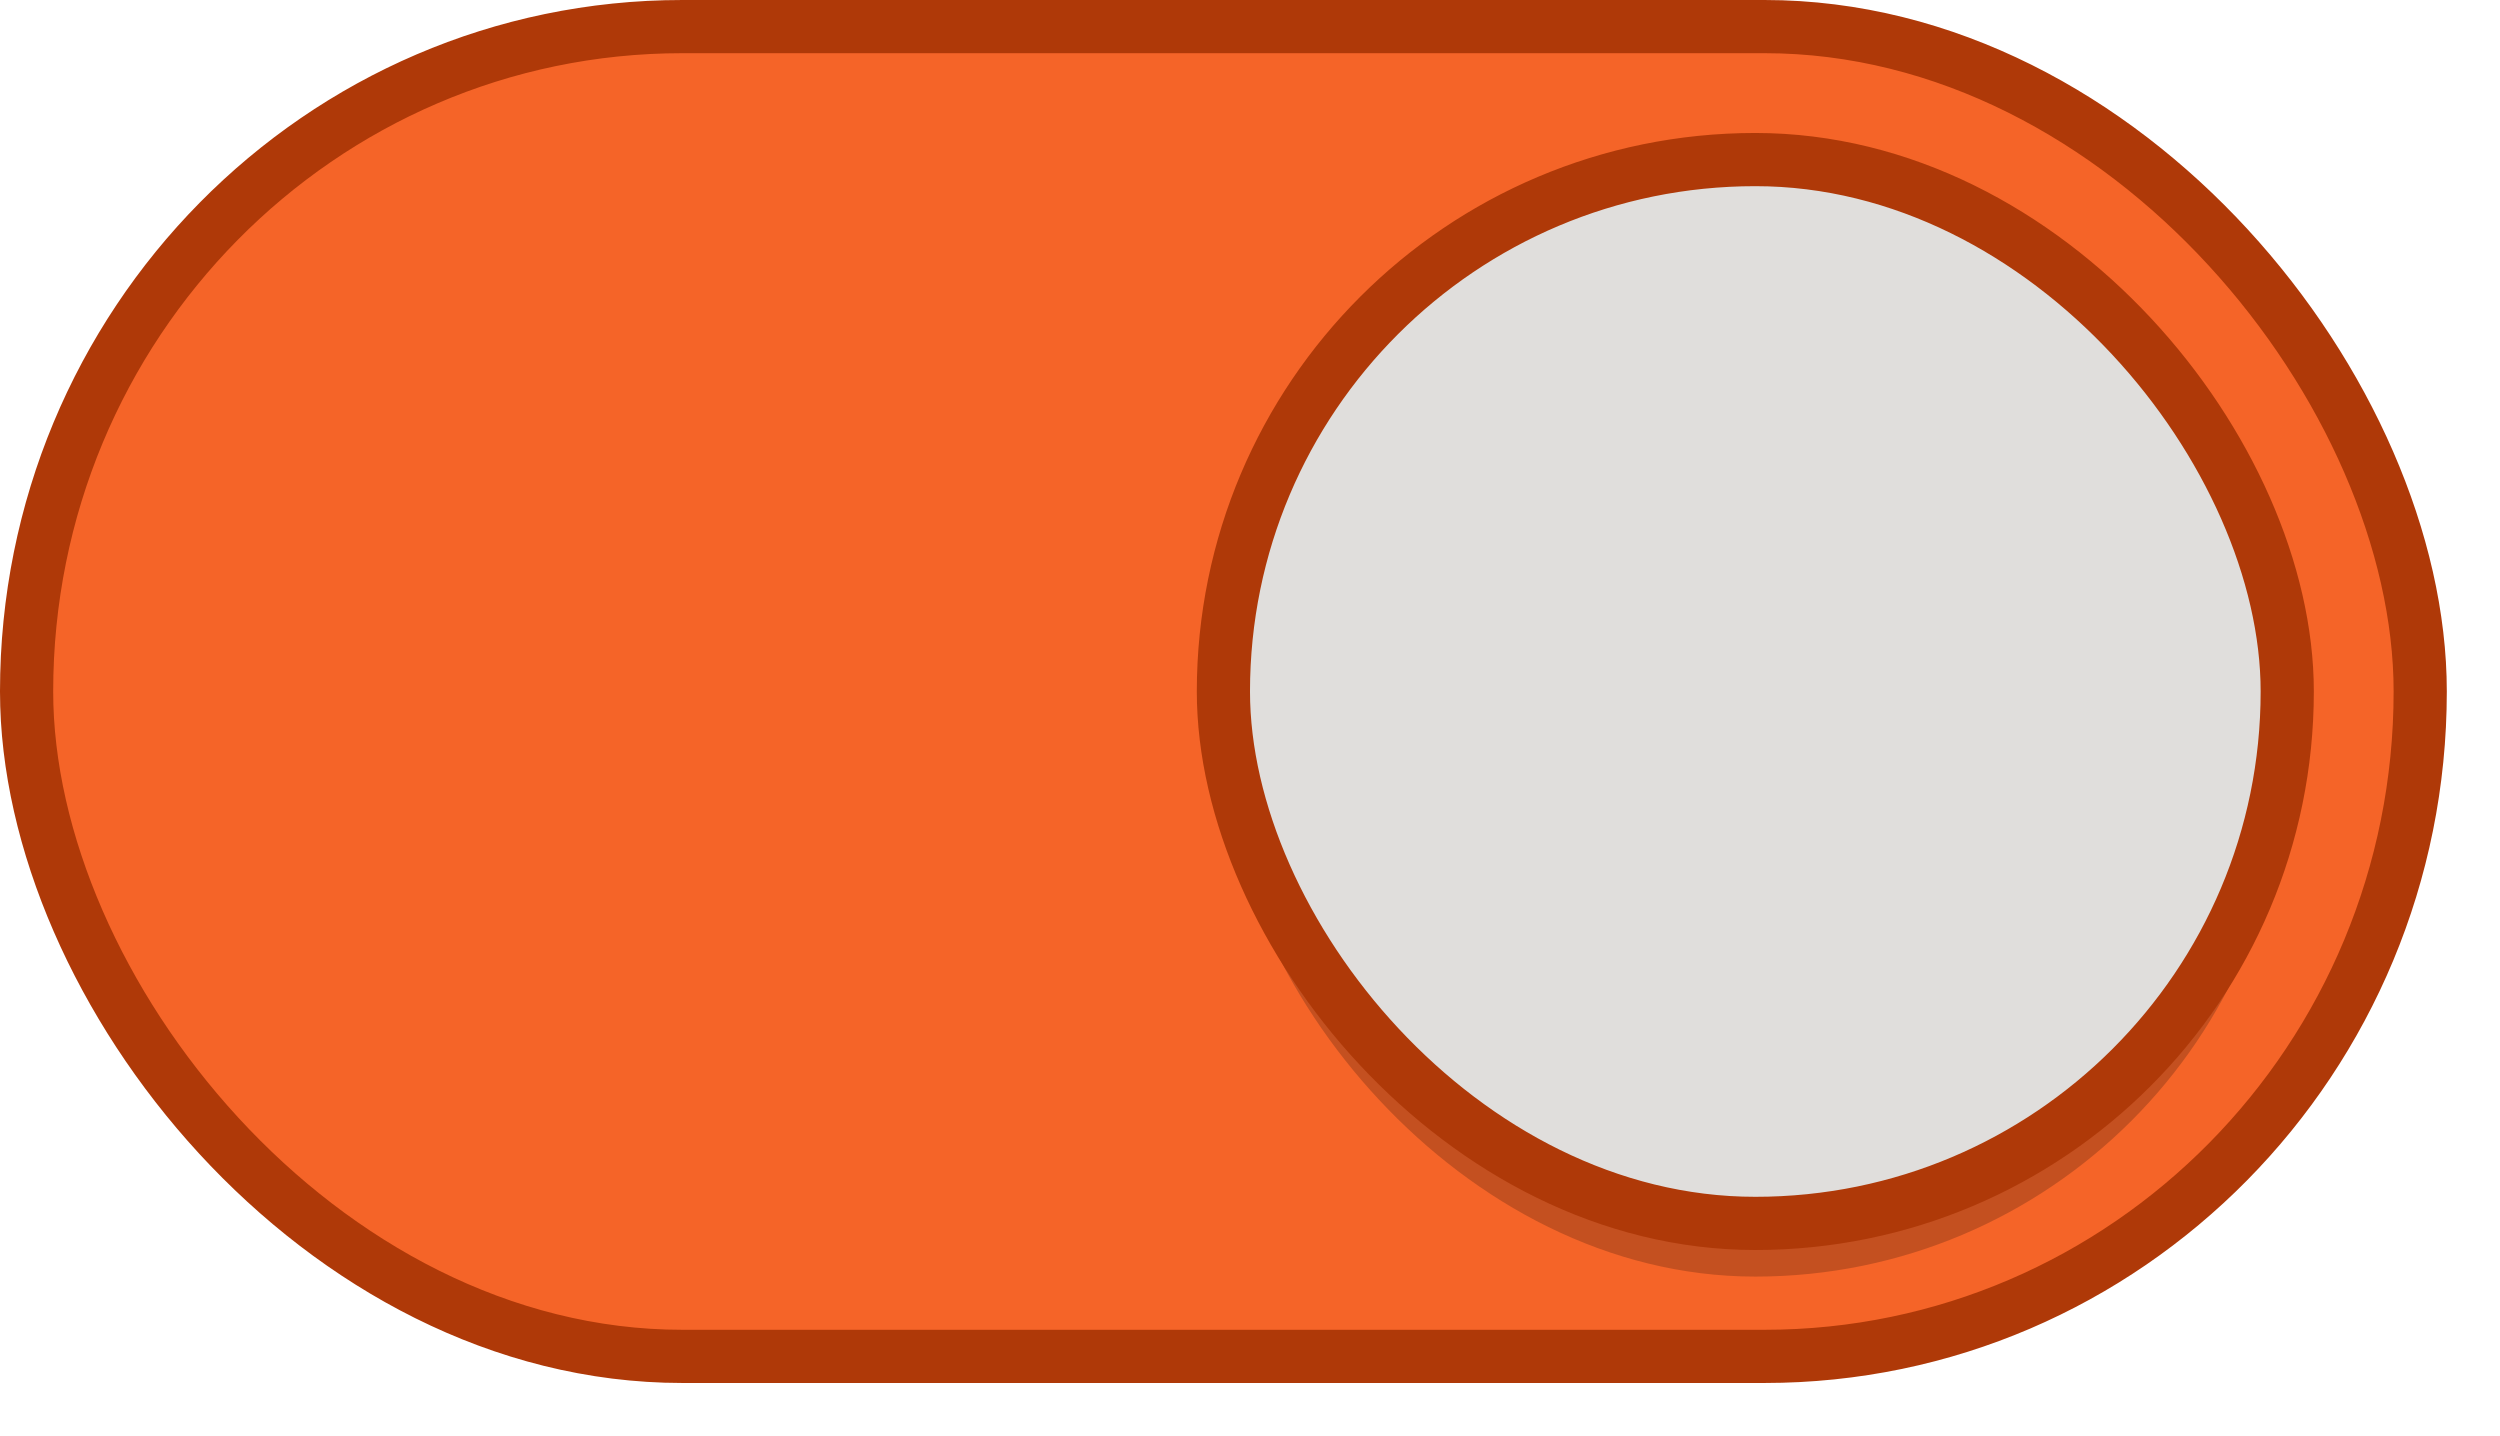 <?xml version="1.0" encoding="UTF-8" standalone="no"?>
<svg
   width="47"
   height="27"
   version="1.1"
   id="svg10"
   sodipodi:docname="toggle-on.svg"
   inkscape:version="1.2.2 (b0a8486541, 2022-12-01)"
   xmlns:inkscape="http://www.inkscape.org/namespaces/inkscape"
   xmlns:sodipodi="http://sodipodi.sourceforge.net/DTD/sodipodi-0.dtd"
   xmlns="http://www.w3.org/2000/svg"
   xmlns:svg="http://www.w3.org/2000/svg">
  <defs
     id="defs14" />
  <sodipodi:namedview
     id="namedview12"
     pagecolor="#ffffff"
     bordercolor="#000000"
     borderopacity="0.25"
     inkscape:showpageshadow="2"
     inkscape:pageopacity="0.0"
     inkscape:pagecheckerboard="0"
     inkscape:deskcolor="#d1d1d1"
     showgrid="true"
     inkscape:zoom="7.173913"
     inkscape:cx="1.0454546"
     inkscape:cy="5.0878788"
     inkscape:window-width="1823"
     inkscape:window-height="748"
     inkscape:window-x="16"
     inkscape:window-y="187"
     inkscape:window-maximized="0"
     inkscape:current-layer="g8">
    <inkscape:grid
       type="xygrid"
       id="grid851" />
  </sodipodi:namedview>
  <g
     transform="translate(0,-291.18)"
     id="g8">
    <rect
       width="45"
       height="25"
       y="291.68"
       fill="#ff0001"
       rx="12.328"
       ry="12.512"
       style="fill:#f56428;fill-opacity:1;stroke:#af3908;stroke-width:1;stroke-dasharray:none;stroke-opacity:1;marker:none;opacity:1"
       id="rect2"
       x="0.5" />
    <rect
       width="20"
       height="20"
       x="23"
       y="295.18"
       fill="#f8f7f7"
       rx="10"
       ry="10"
       style="fill:#000000;fill-opacity:0.2;stroke:none;stroke-width:1;marker:none"
       id="rect4" />
    <rect
       width="20"
       height="20"
       x="23"
       y="294.18"
       fill="#f8f7f7"
       rx="10"
       ry="10"
       style="fill:#e0dedc;fill-opacity:1;stroke:#af3908;stroke-width:1;marker:none;stroke-opacity:1"
       id="rect6" />
  </g>
</svg>
